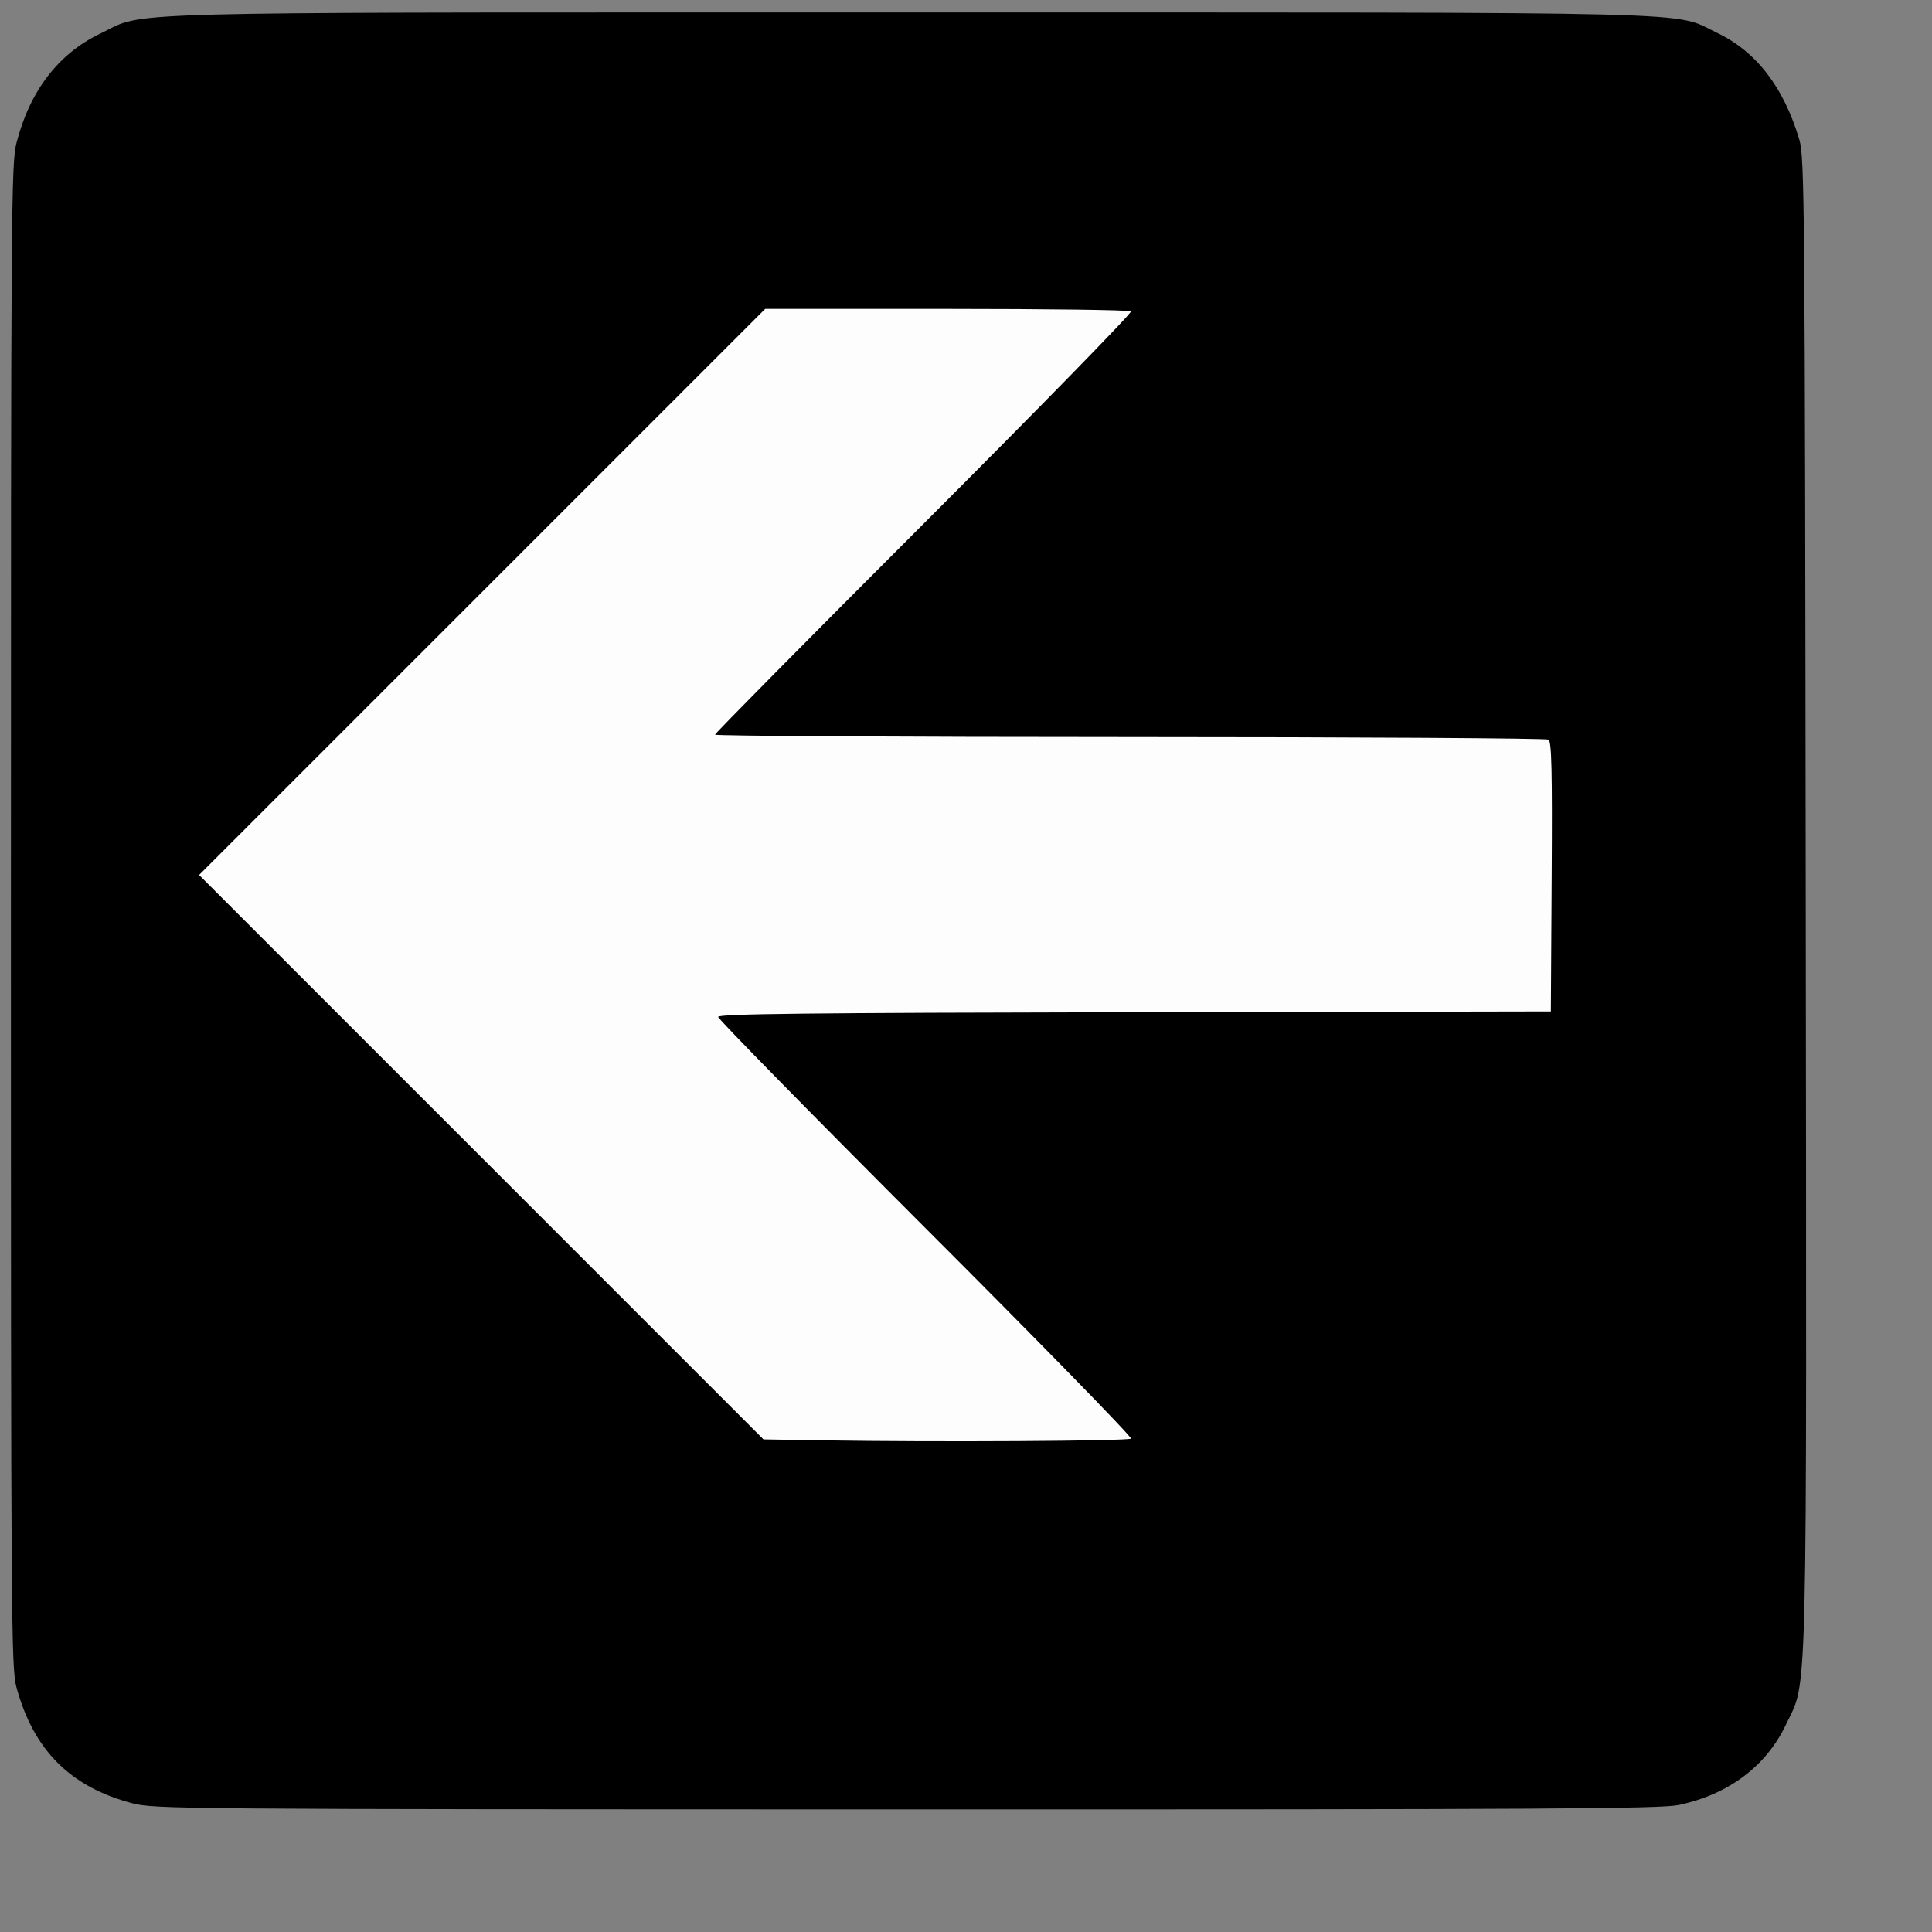 <?xml version="1.0" ?><svg height="462pt" id="svg2808" version="1.0" width="462pt" xmlns="http://www.w3.org/2000/svg" xmlns:cc="http://web.resource.org/cc/" xmlns:dc="http://purl.org/dc/elements/1.1/" xmlns:inkscape="http://www.inkscape.org/namespaces/inkscape" xmlns:rdf="http://www.w3.org/1999/02/22-rdf-syntax-ns#" xmlns:sodipodi="http://inkscape.sourceforge.net/DTD/sodipodi-0.dtd" xmlns:svg="http://www.w3.org/2000/svg"><rect width="100%" height="100%" fill="#808080" stroke="none"/><defs id="defs2811"/><path d="M 52.628,66.659 L 527.281,70.81 L 530.74,537.261 L 48.477,541.463 L 52.628,66.659 z " id="path2821" style="fill:#fdfdfd"/><path d="M 42.182,574.958 C 22.462,569.792 10.691,558.008 5.247,537.981 C 3.581,531.851 3.481,517.823 3.481,291.981 C 3.481,65.684 3.579,52.098 5.259,45.545 C 9.506,28.984 18.637,17.08 31.981,10.708 C 45.365,4.317 32.453,3.971 211.702,3.974 C 234.528,3.975 260.471,3.981 289.981,3.981 C 550.467,3.981 532.971,3.539 547.516,10.488 C 559.979,16.442 568.728,27.806 573.688,44.481 C 575.376,50.154 575.488,63.365 575.743,287.445 C 576.043,550.627 576.413,535.098 569.489,549.761 C 563.187,563.105 551.171,572.138 535.226,575.516 C 529.483,576.734 492.912,576.94 288.981,576.908 C 56.43,576.872 49.269,576.815 42.182,574.958 z M 360.605,458.69 C 361.039,458.256 331.601,428.104 295.188,391.688 C 258.774,355.271 228.981,324.915 228.981,324.231 C 228.981,323.248 256.701,322.935 361.731,322.734 L 494.481,322.481 L 494.742,279.546 C 494.946,245.862 494.731,236.44 493.742,235.812 C 493.048,235.371 432.968,235.004 360.231,234.996 C 287.493,234.988 227.981,234.644 227.981,234.233 C 227.981,233.822 257.999,203.466 294.688,166.774 C 331.376,130.082 361.039,99.706 360.604,99.271 C 360.17,98.836 333.752,98.481 301.898,98.481 L 243.982,98.481 L 153.733,188.73 L 63.483,278.979 L 153.459,368.959 L 243.435,458.939 L 262.458,459.249 C 298.236,459.832 359.815,459.482 360.605,458.69 z " id="path2819" style="fill:#000000"/></svg>